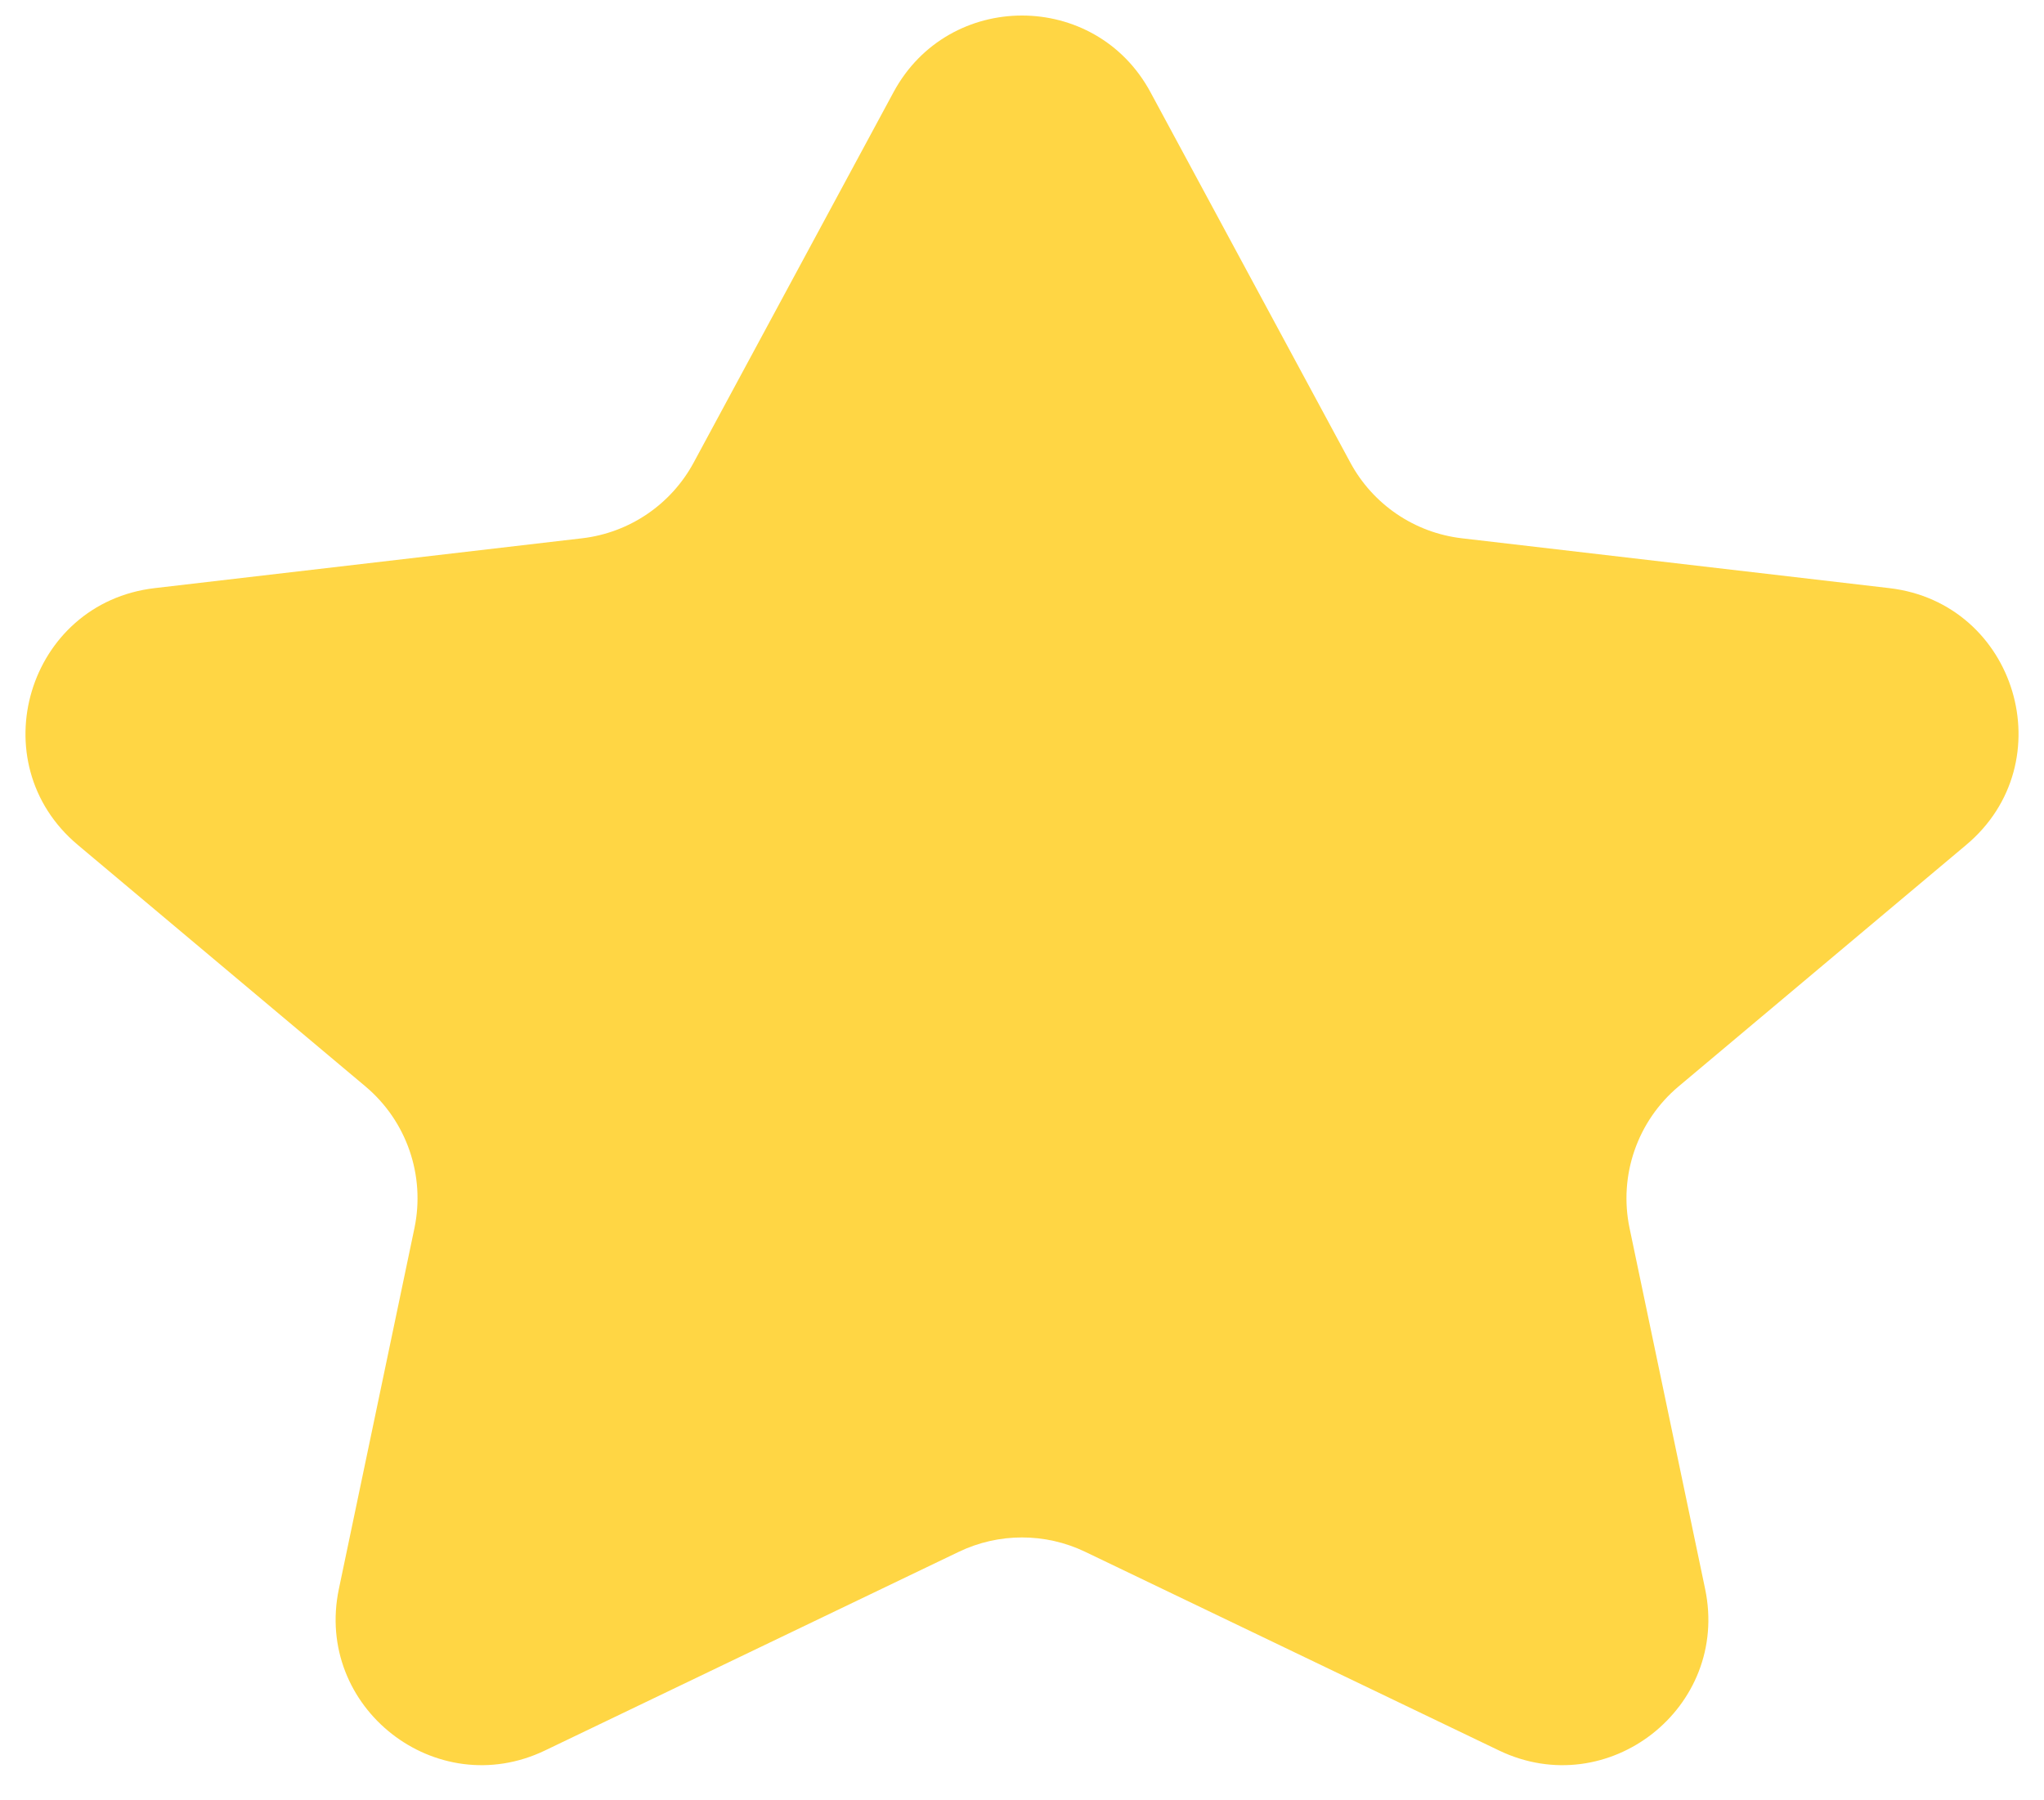 <svg width="42" height="37" viewBox="0 0 42 37" fill="none" xmlns="http://www.w3.org/2000/svg">
<path d="M18.36 1.895C19.493 -0.206 22.507 -0.206 23.64 1.895L27.747 9.508C28.212 10.369 29.067 10.95 30.04 11.063L38.821 12.087C41.434 12.392 42.417 15.673 40.402 17.364L34.492 22.328C33.645 23.039 33.258 24.158 33.484 25.24L35.037 32.657C35.546 35.091 33.044 37.052 30.802 35.976L22.299 31.893C21.478 31.499 20.522 31.499 19.701 31.893L11.198 35.976C8.956 37.052 6.454 35.091 6.963 32.657L8.516 25.24C8.742 24.158 8.355 23.039 7.509 22.328L1.598 17.364C-0.417 15.673 0.567 12.392 3.179 12.087L11.96 11.063C12.932 10.95 13.788 10.369 14.253 9.508L18.36 1.895Z" fill="#FFD644"/>
</svg>
